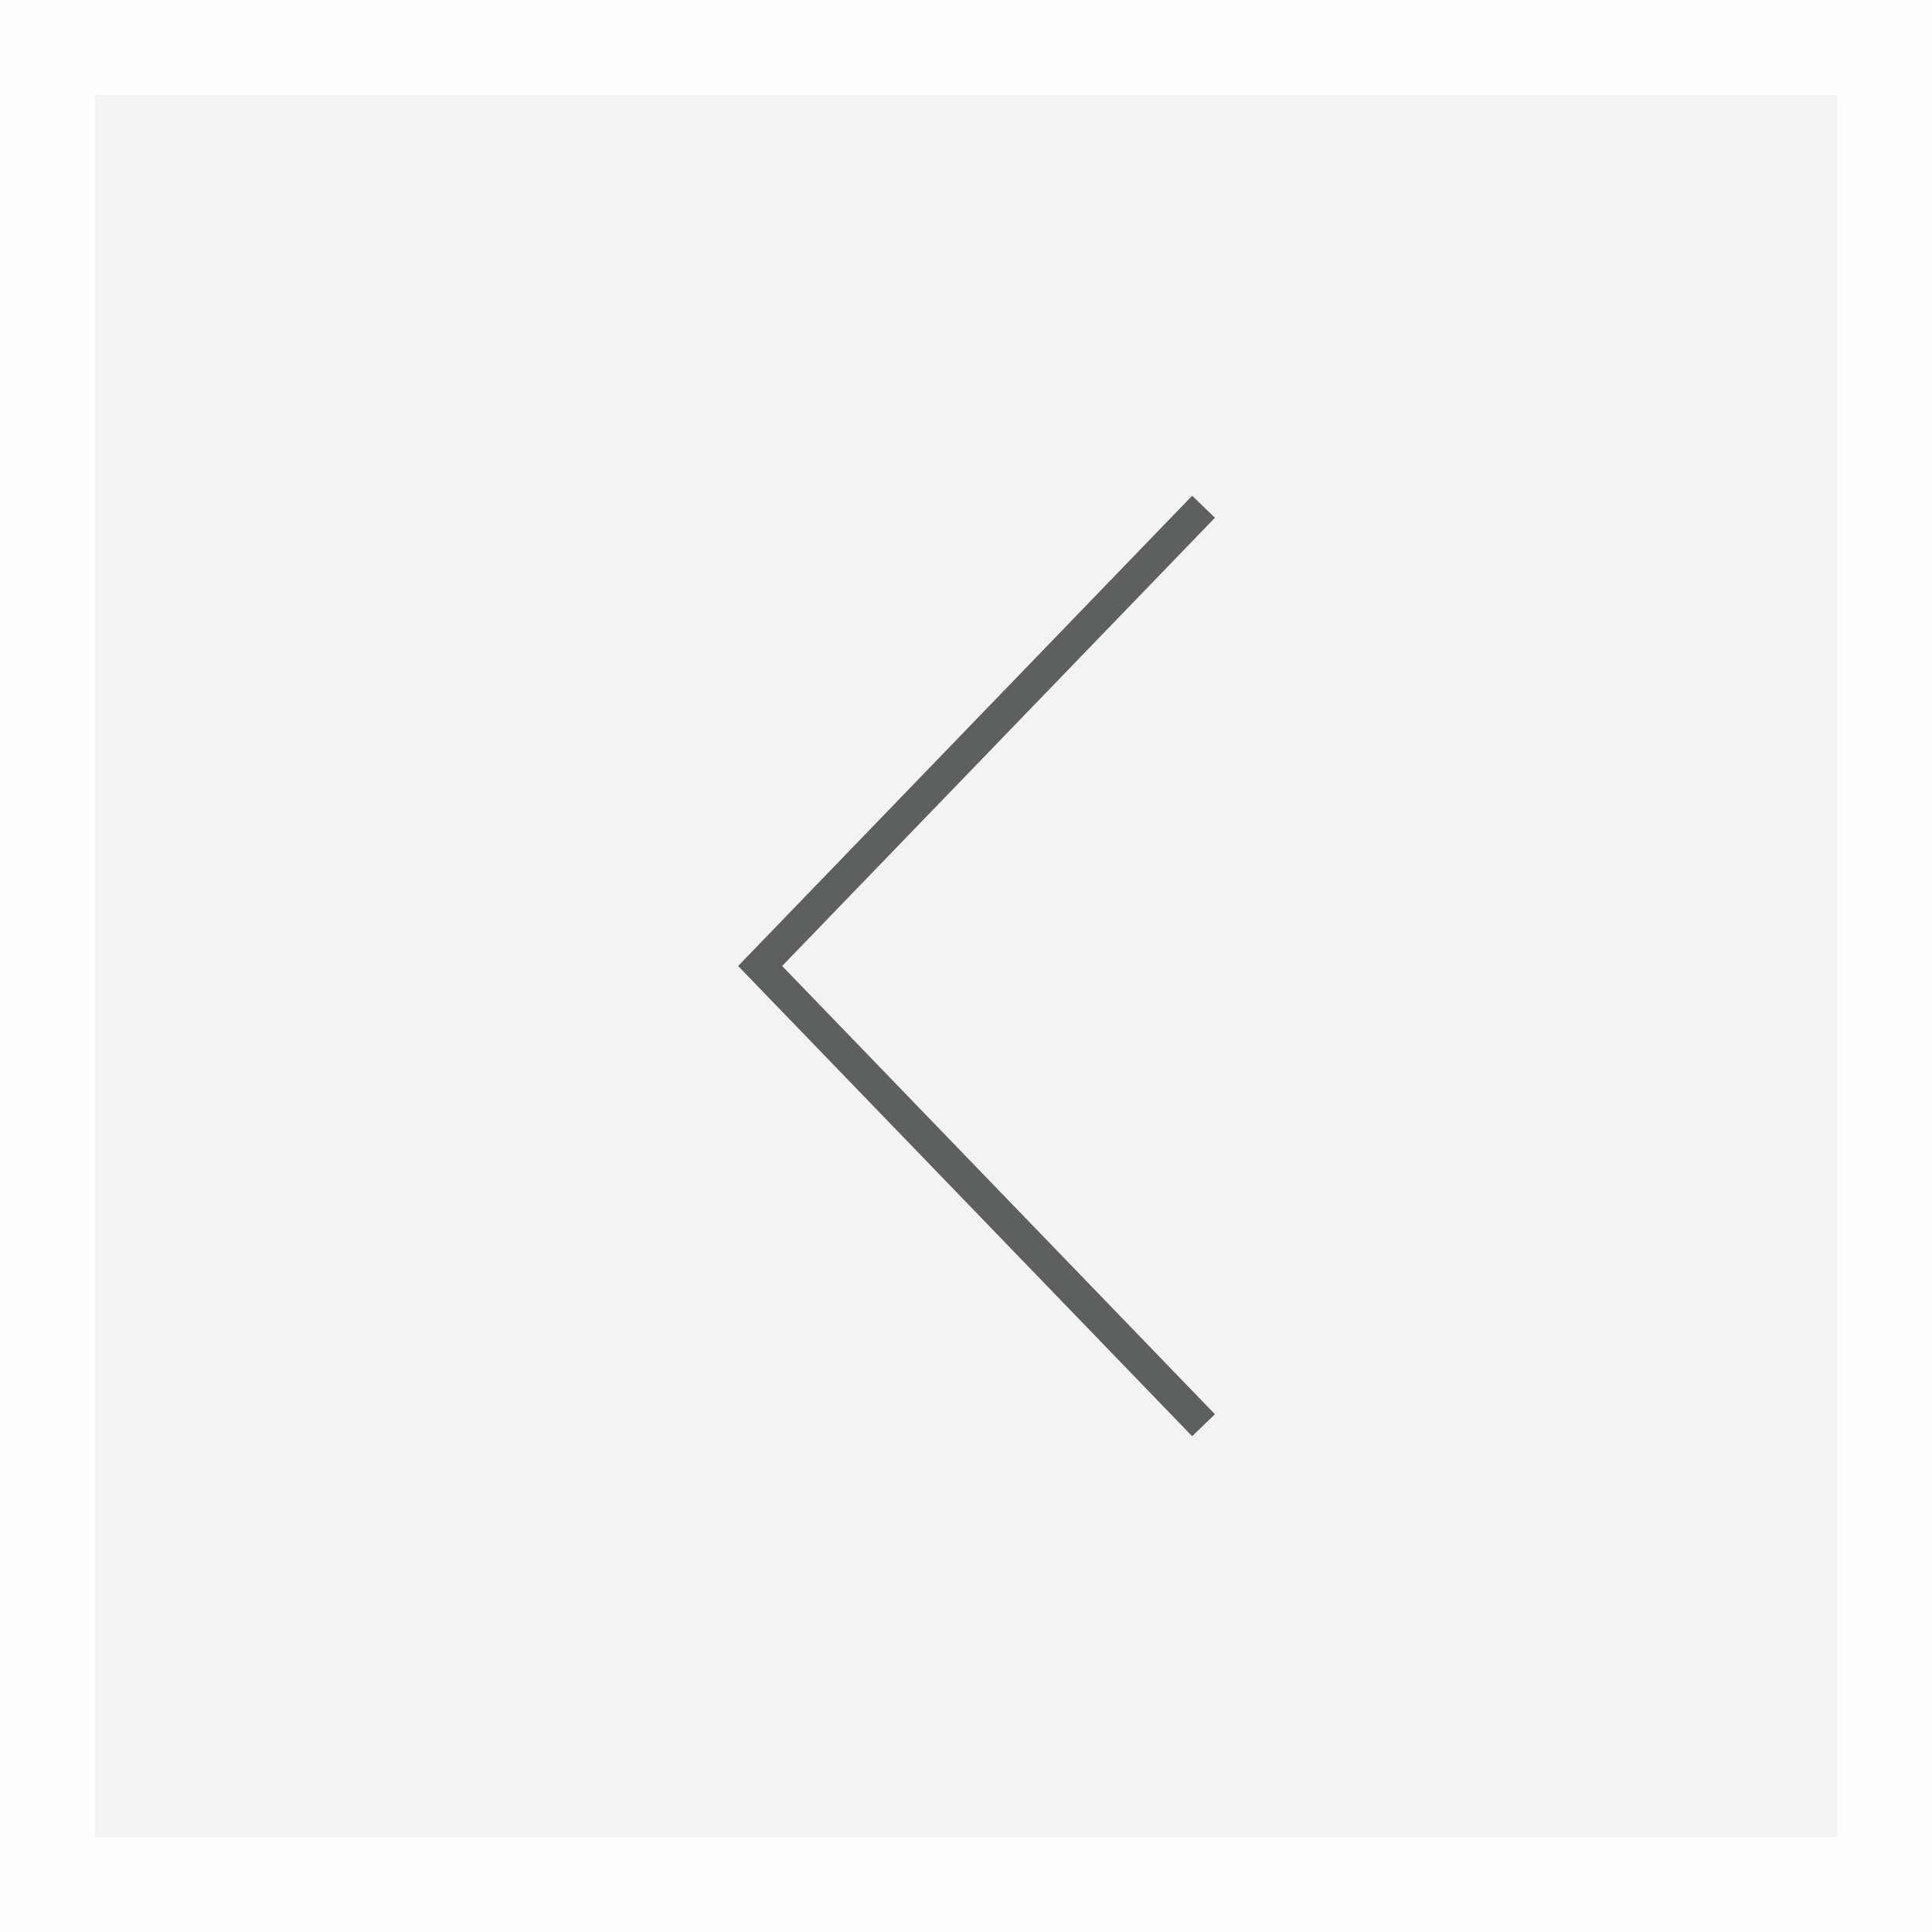 <svg width="61" height="61" viewBox="0 0 61 61" fill="none" xmlns="http://www.w3.org/2000/svg">
<rect x="0" y="0" width="61" height="61" fill="#333333" stroke="none"/>
<rect width="61" height="61" transform="matrix(1 0 0 -1 0 61)" fill="#F3F3F3"/>
<rect x="1.5" y="-1.5" width="58" height="58" transform="matrix(1 0 0 -1 0 58)" stroke="white" stroke-opacity="0.8" stroke-width="3"/>
<path d="M38 45L24 30.5L38 16" stroke="#5E5F5F"/>
</svg>
